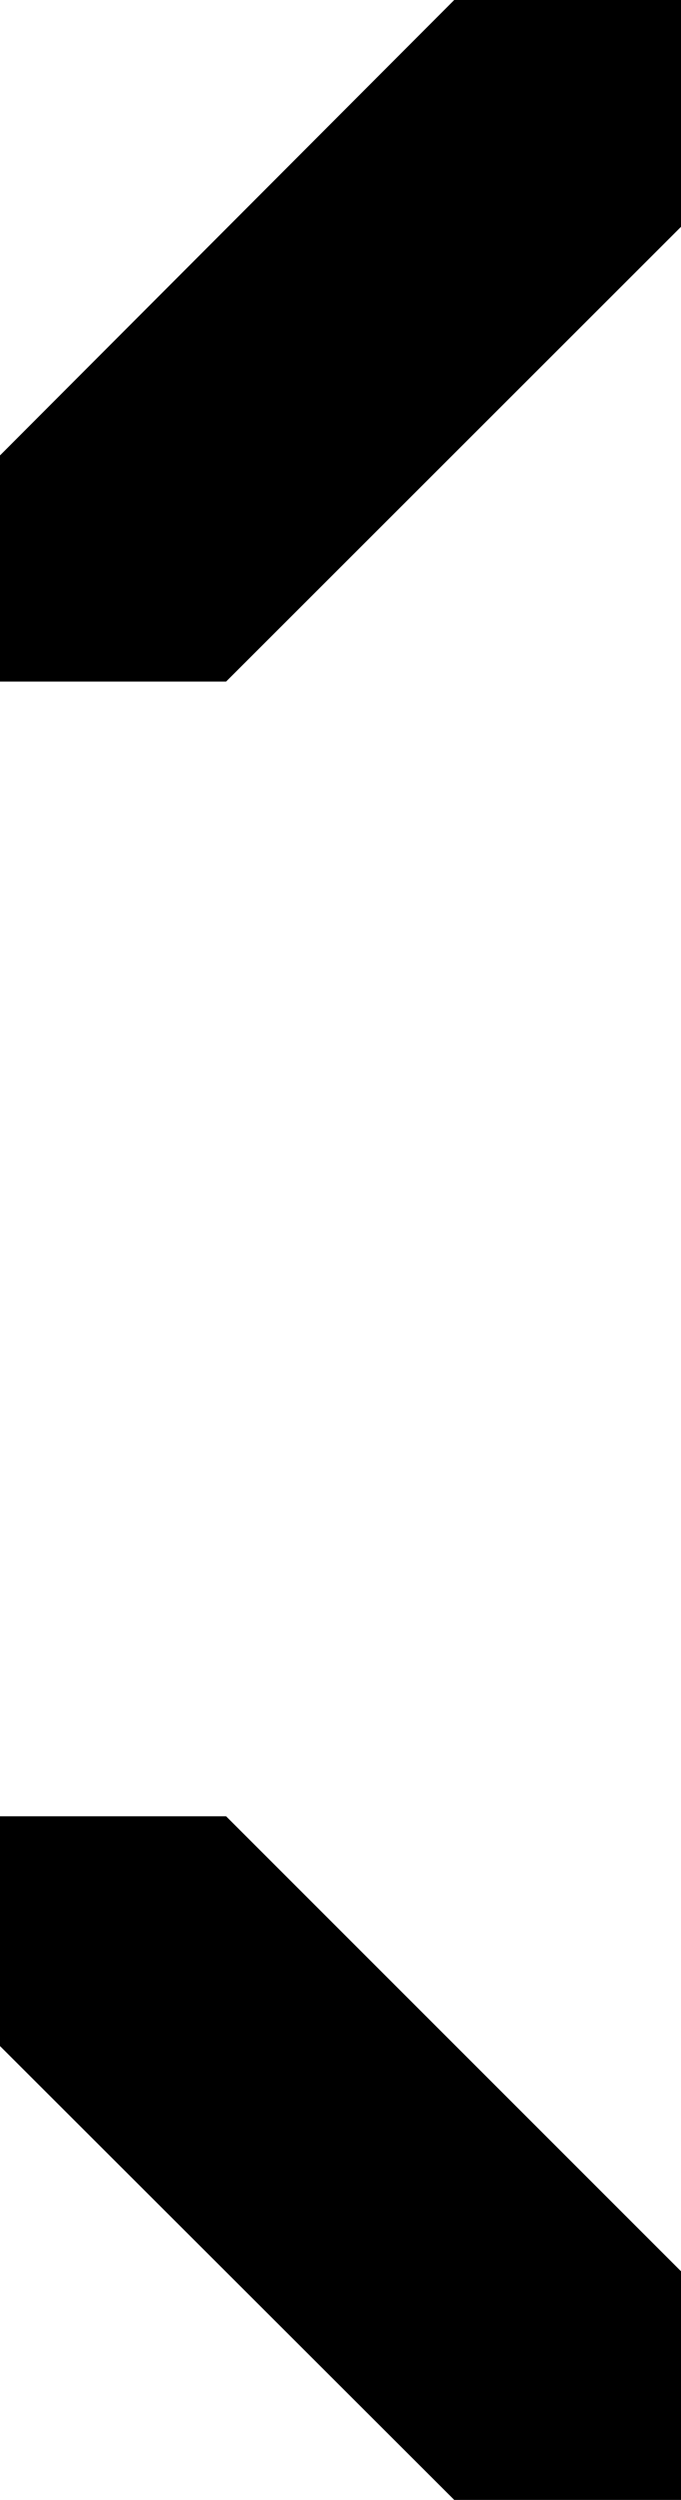 <?xml version="1.0" encoding="UTF-8" standalone="no"?>
<!-- Created with Inkscape (http://www.inkscape.org/) -->

<svg
   xmlns:dc="http://purl.org/dc/elements/1.1/"
   xmlns:cc="http://creativecommons.org/ns#"
   xmlns:rdf="http://www.w3.org/1999/02/22-rdf-syntax-ns#"
   xmlns:svg="http://www.w3.org/2000/svg"
   xmlns="http://www.w3.org/2000/svg"
   xmlns:sodipodi="http://sodipodi.sourceforge.net/DTD/sodipodi-0.dtd"
   xmlns:inkscape="http://www.inkscape.org/namespaces/inkscape"
   width="3"
   height="11"
   viewBox="0 0 3 11"
   id="svg2"
   version="1.1"
   inkscape:version="0.91 r13725"
   sodipodi:docname="bridge_7px_last.svg">
  <defs
     id="defs4" />
  <sodipodi:namedview
     id="base"
     pagecolor="#ffffff"
     bordercolor="#666666"
     borderopacity="1.0"
     inkscape:pageopacity="0.0"
     inkscape:pageshadow="2"
     inkscape:zoom="117.28571"
     inkscape:cx="1.5"
     inkscape:cy="6.0687873"
     inkscape:document-units="px"
     inkscape:current-layer="layer1"
     showgrid="false"
     inkscape:window-width="1791"
     inkscape:window-height="1019"
     inkscape:window-x="0"
     inkscape:window-y="32"
     inkscape:window-maximized="1"
     units="px"
     showguides="true"
     inkscape:guide-bbox="true"
     inkscape:snap-page="true"
     inkscape:snap-bbox="true"
     inkscape:bbox-paths="true"
     inkscape:snap-bbox-edge-midpoints="true"
     inkscape:snap-bbox-midpoints="true">
    <sodipodi:guide
       position="0.999,4.665"
       orientation="1,0"
       id="guide8087" />
    <sodipodi:guide
       position="2.004,4.257"
       orientation="1,0"
       id="guide8089" />
    <sodipodi:guide
       position="1.626,4.001"
       orientation="0,1"
       id="guide8091" />
    <sodipodi:guide
       position="1.352,3.009"
       orientation="0,1"
       id="guide8093" />
    <sodipodi:guide
       position="0.572,1.998"
       orientation="0,1"
       id="guide8095" />
    <sodipodi:guide
       position="2.635,6.011"
       orientation="0,1"
       id="guide8079" />
    <sodipodi:guide
       position="0.179,4.996"
       orientation="0,1"
       id="guide8081" />
    <sodipodi:guide
       position="0,6.667"
       orientation="1,0"
       id="guide8085" />
    <sodipodi:guide
       position="0.477,7"
       orientation="0,1"
       id="guide8088" />
    <sodipodi:guide
       position="3,6.326"
       orientation="1,0"
       id="guide8090" />
    <sodipodi:guide
       position="-0.52,1.006"
       orientation="0,1"
       id="guide8109" />
    <sodipodi:guide
       position="-1.705,0"
       orientation="0,1"
       id="guide8111" />
  </sodipodi:namedview>
  <g
     inkscape:label="Layer 1"
     inkscape:groupmode="layer"
     id="layer1"
     transform="translate(0,-1041.362)">
    <path
       style="fill:#000000;fill-opacity:1;fill-rule:evenodd;stroke:none;stroke-width:1px;stroke-linecap:butt;stroke-linejoin:miter;stroke-opacity:1"
       d="m 3,1052.362 -0.999,0 L 0,1050.365 l 0,-1.011 0.996,0 L 3,1051.356 Z"
       id="path8113"
       inkscape:connector-curvature="0" />
    <path
       style="fill:#000000;fill-opacity:1;fill-rule:evenodd;stroke:none;stroke-width:1px;stroke-linecap:butt;stroke-linejoin:miter;stroke-opacity:1"
       d="m 3,1041.362 0,0.998 -2.004,2.001 -0.996,0 0,-0.995 2.001,-2.004 z"
       id="path8115"
       inkscape:connector-curvature="0" />
  </g>
</svg>
